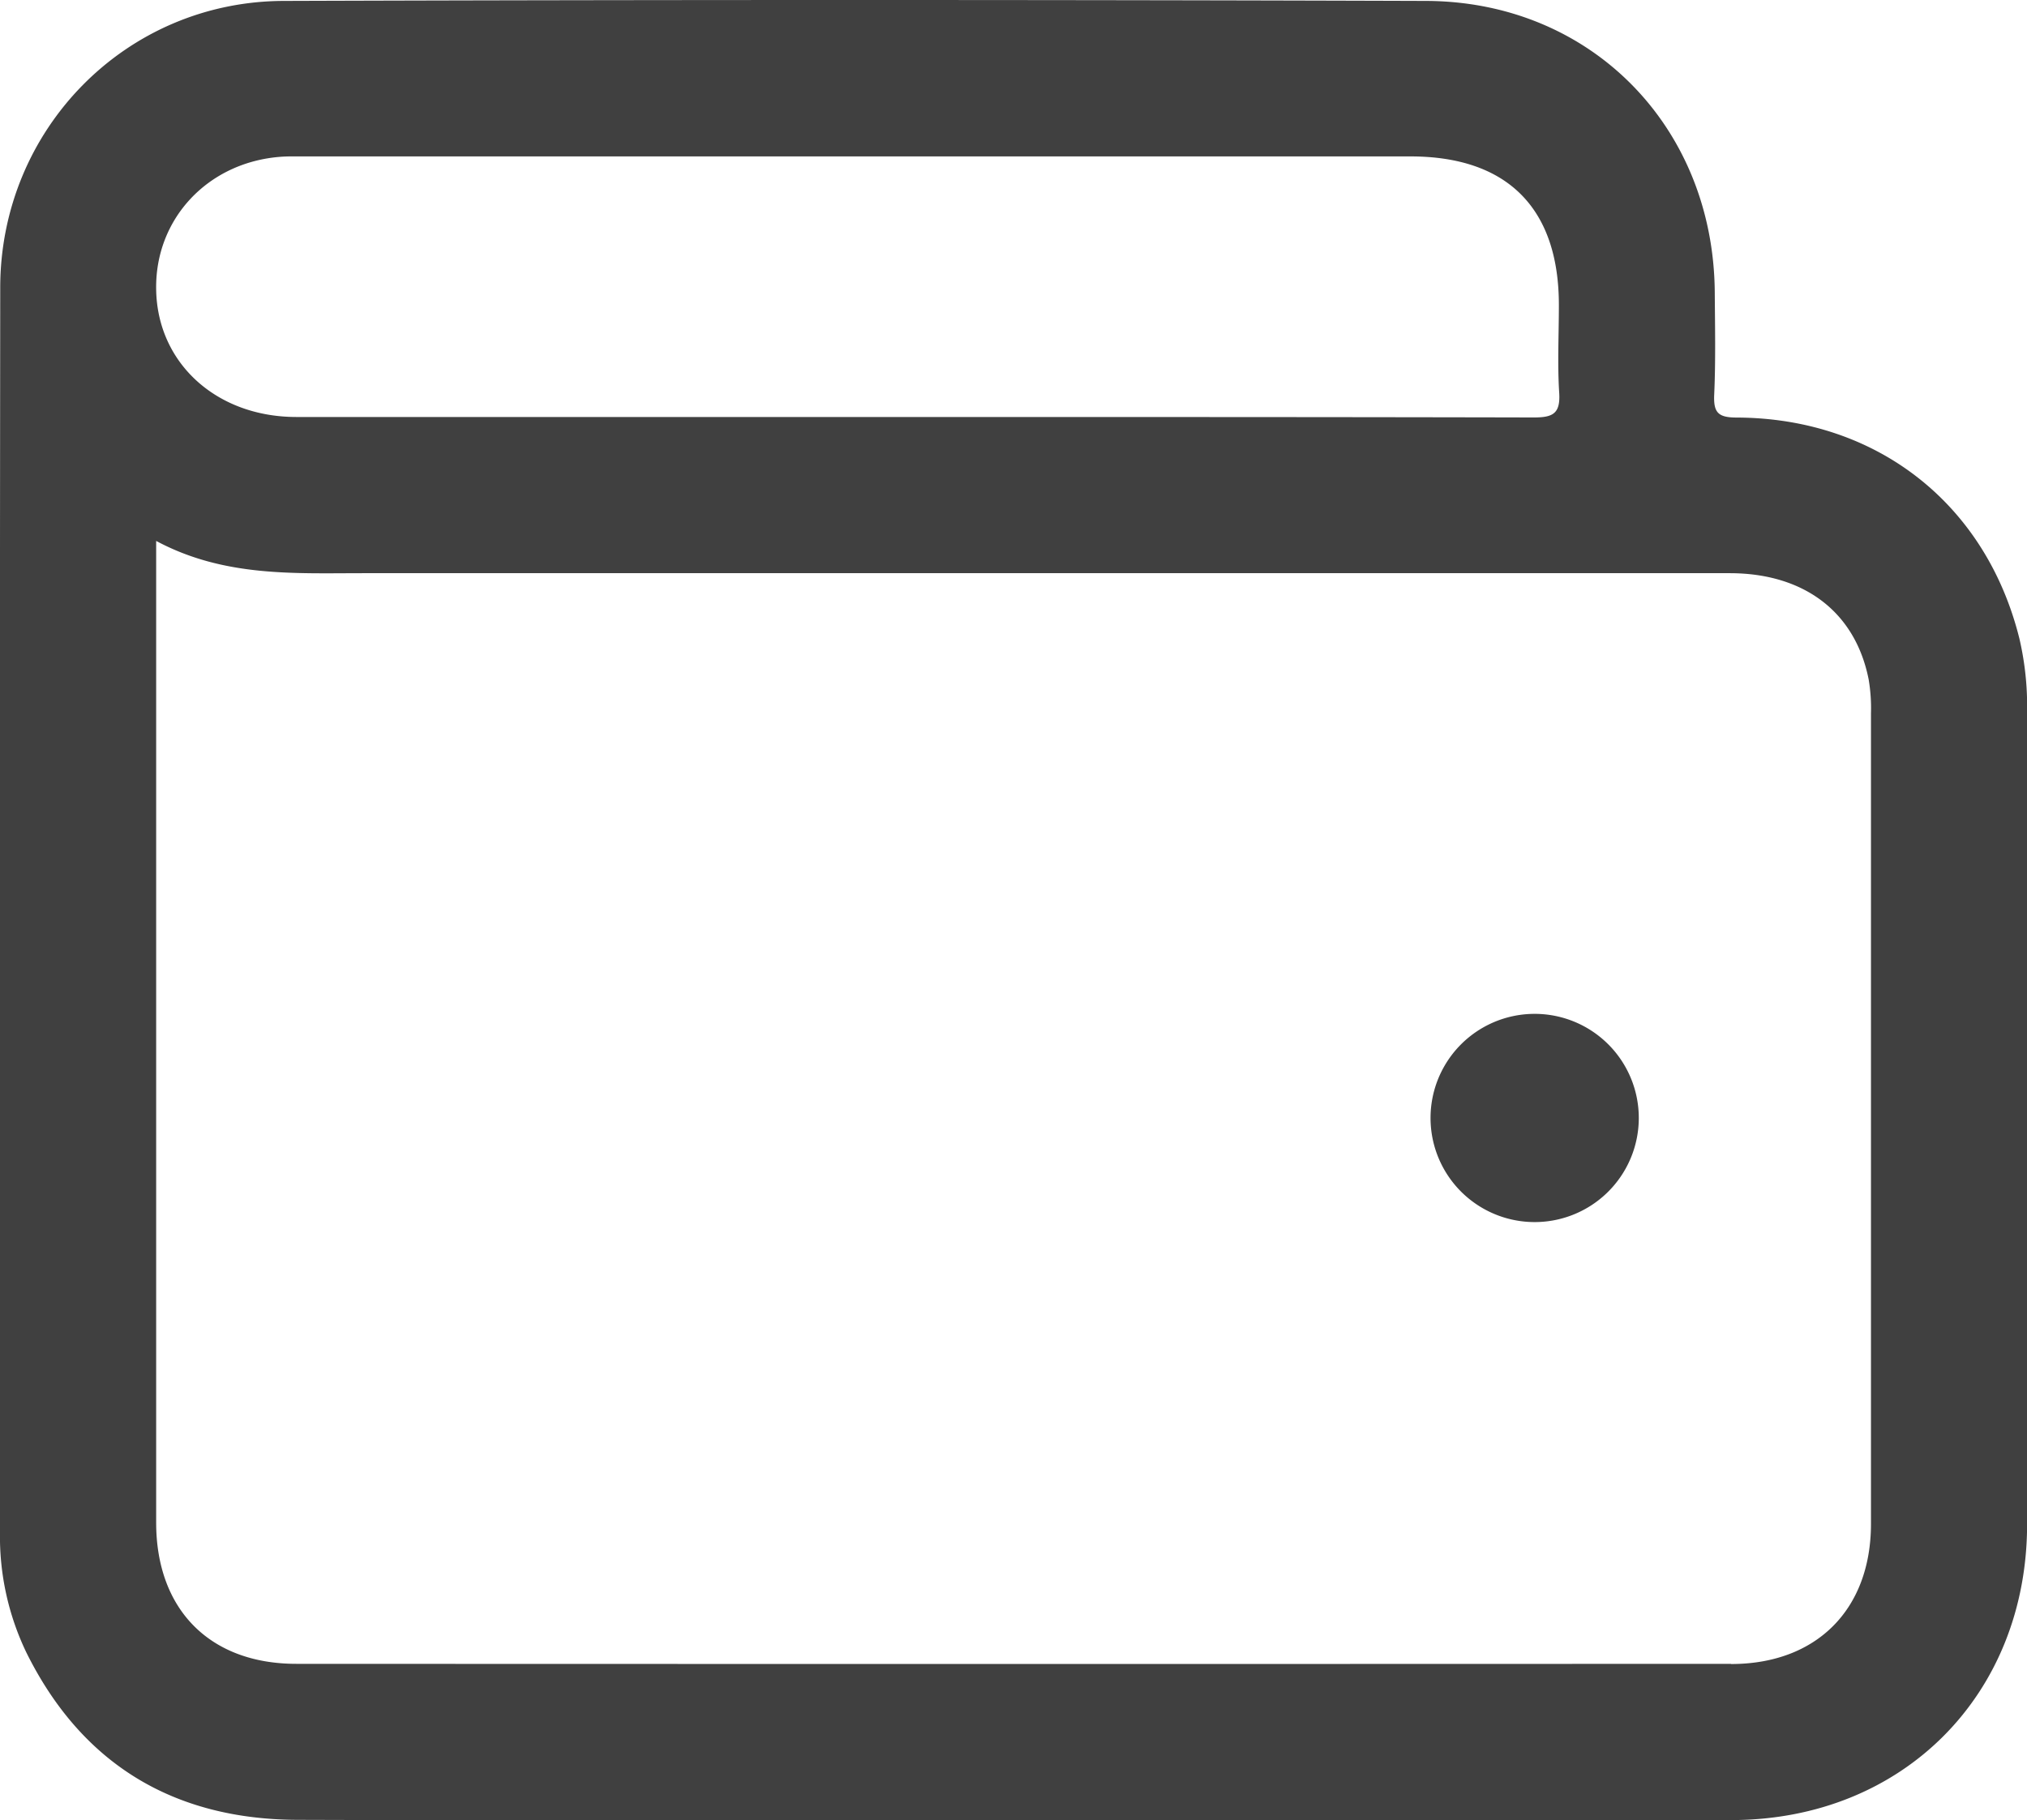 
<svg id="Layer_1" data-name="Layer 1" xmlns="http://www.w3.org/2000/svg" fill="#404040" viewBox="0 0 439.76 394.96"><path d="M474.24,197.12c-7.24-29.23-30.93-47.9-61.35-48-4.05,0-5.05-1.1-4.87-5,.33-7.39.17-14.8.12-22.19-.27-35.87-26.82-63.1-62.65-63.21q-123.92-.4-247.83,0c-34.28.1-61.46,27.88-61.49,62.18q-.14,135-.05,270A58.07,58.07,0,0,0,41.8,417c12,24.29,32,36.3,58.85,36.39,51.79.17,103.58.05,155.36.05,52,0,103.93.1,155.89,0,37.05-.1,63.94-27.17,64-64.08q0-88.24,0-176.5A64.75,64.75,0,0,0,474.24,197.12ZM97,92.54c1.57-.12,3.16-.08,4.75-.08H342.13c21,0,32.21,11.24,32.19,32.28,0,6.34-.33,12.7.07,19,.29,4.57-1.39,5.38-5.62,5.36C323.87,149,279,149,234.08,149q-66.83,0-133.65,0C83.06,149,70.26,137.29,70,121.37,69.71,106,81.22,93.73,97,92.54Zm314.64,327q-155.58.06-311.15,0C81.66,419.58,70,407.77,70,388.88q0-103.81,0-207.62v-5.37c14.7,7.87,29.91,7,45,7q148.19,0,296.37,0c16.21,0,27.28,8.47,30.16,23.07a37.55,37.55,0,0,1,.5,7.35q0,88,0,175.92C442,407.72,430.25,419.58,411.68,419.58Z" fill="#404040" transform="translate(-36.12 -58.52)" /><path d="M368.74,278.51a22.59,22.59,0,0,0-.26,45.17,22.59,22.59,0,1,0,.26-45.17Z" fill="#404040" transform="translate(-36.12 -58.52)"/></svg>
